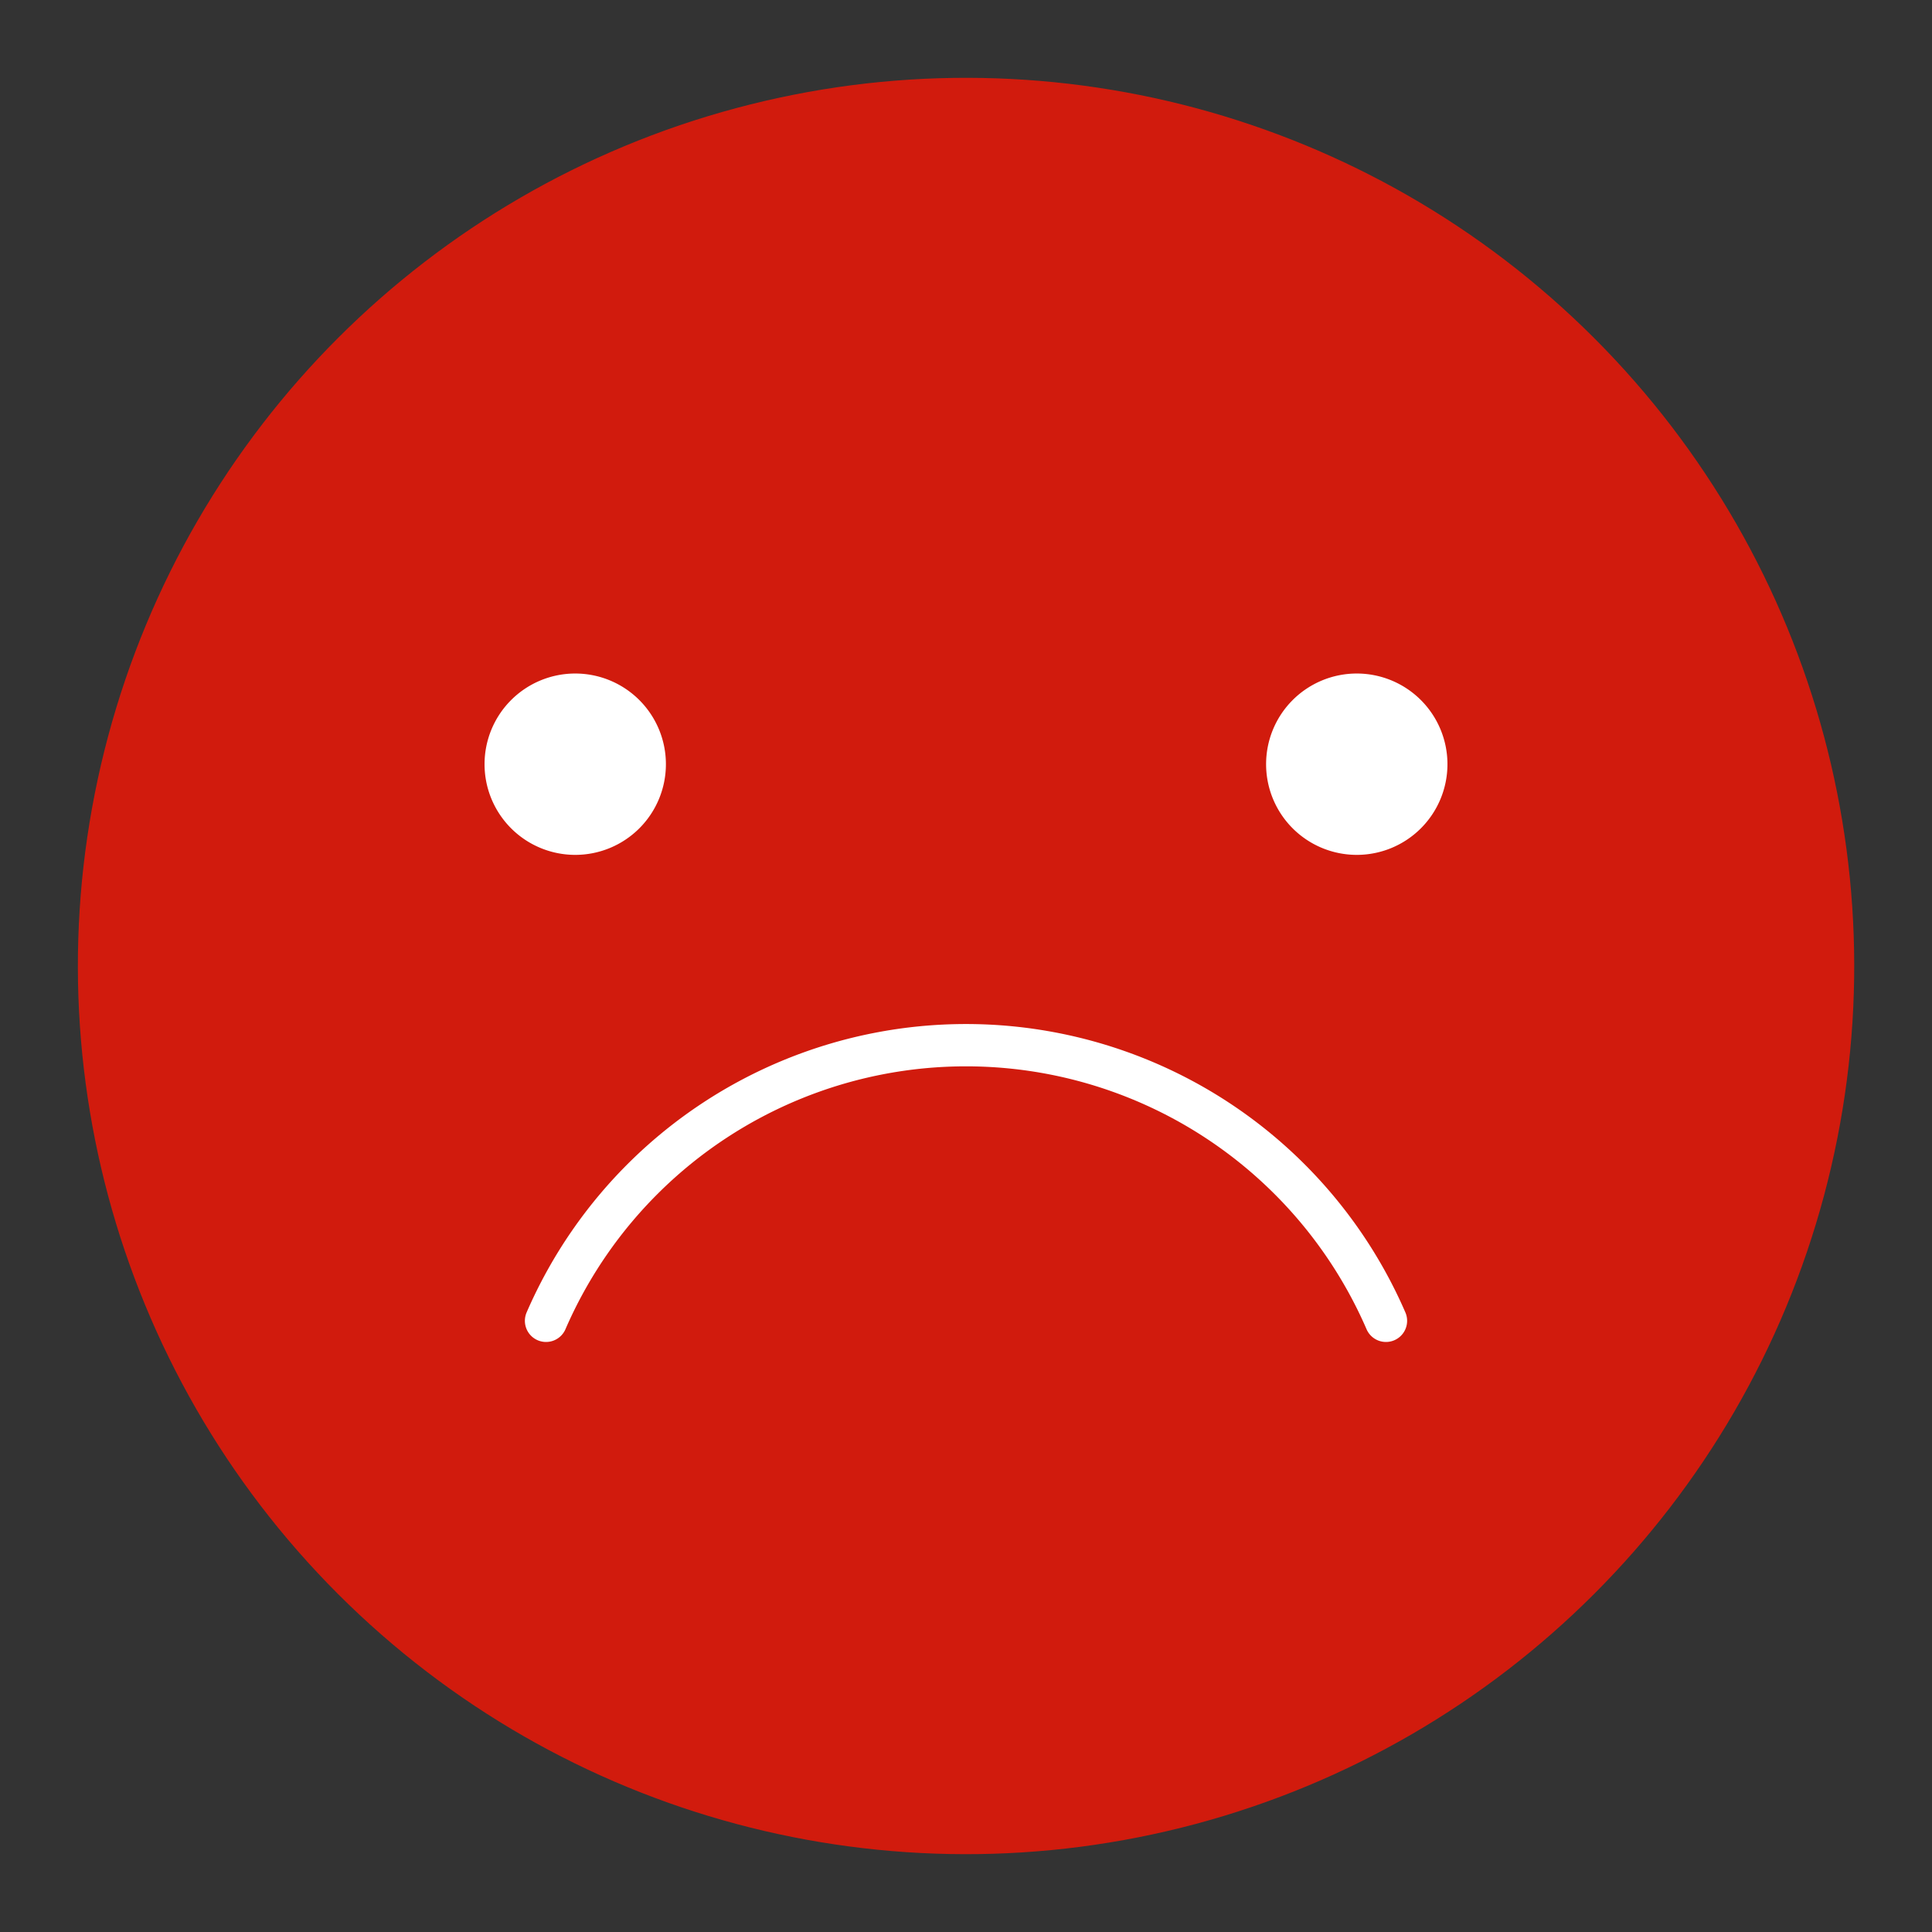 <svg id="Capa_1" data-name="Capa 1" xmlns="http://www.w3.org/2000/svg" viewBox="0 0 137 137"><rect x="0" y="0" width="137" height="137" fill="#333333" stroke="none"/><defs><style>.cls-1{fill:#d11b0d;stroke:#d11b0d;}.cls-1,.cls-3{stroke-linecap:round;stroke-linejoin:round;stroke-width:3px;}.cls-2{fill:#fff;stroke-miterlimit:10;stroke-width:2px;}.cls-2,.cls-3{stroke:#fff;}.cls-3{fill:none;}</style></defs><circle class="cls-1" cx="68.5" cy="68.5" r="61.48" transform="translate(-28.37 68.5) rotate(-45)"/><path class="cls-2" d="M35.36,54.19a5.43,5.43,0,1,1,5.43,5.43A5.43,5.43,0,0,1,35.36,54.19Z"/><path class="cls-2" d="M90.78,54.19a5.43,5.43,0,1,1,5.43,5.43A5.43,5.43,0,0,1,90.78,54.19Z"/><path class="cls-3" d="M38.72,93.66a32.46,32.46,0,0,1,59.56,0"/></svg>